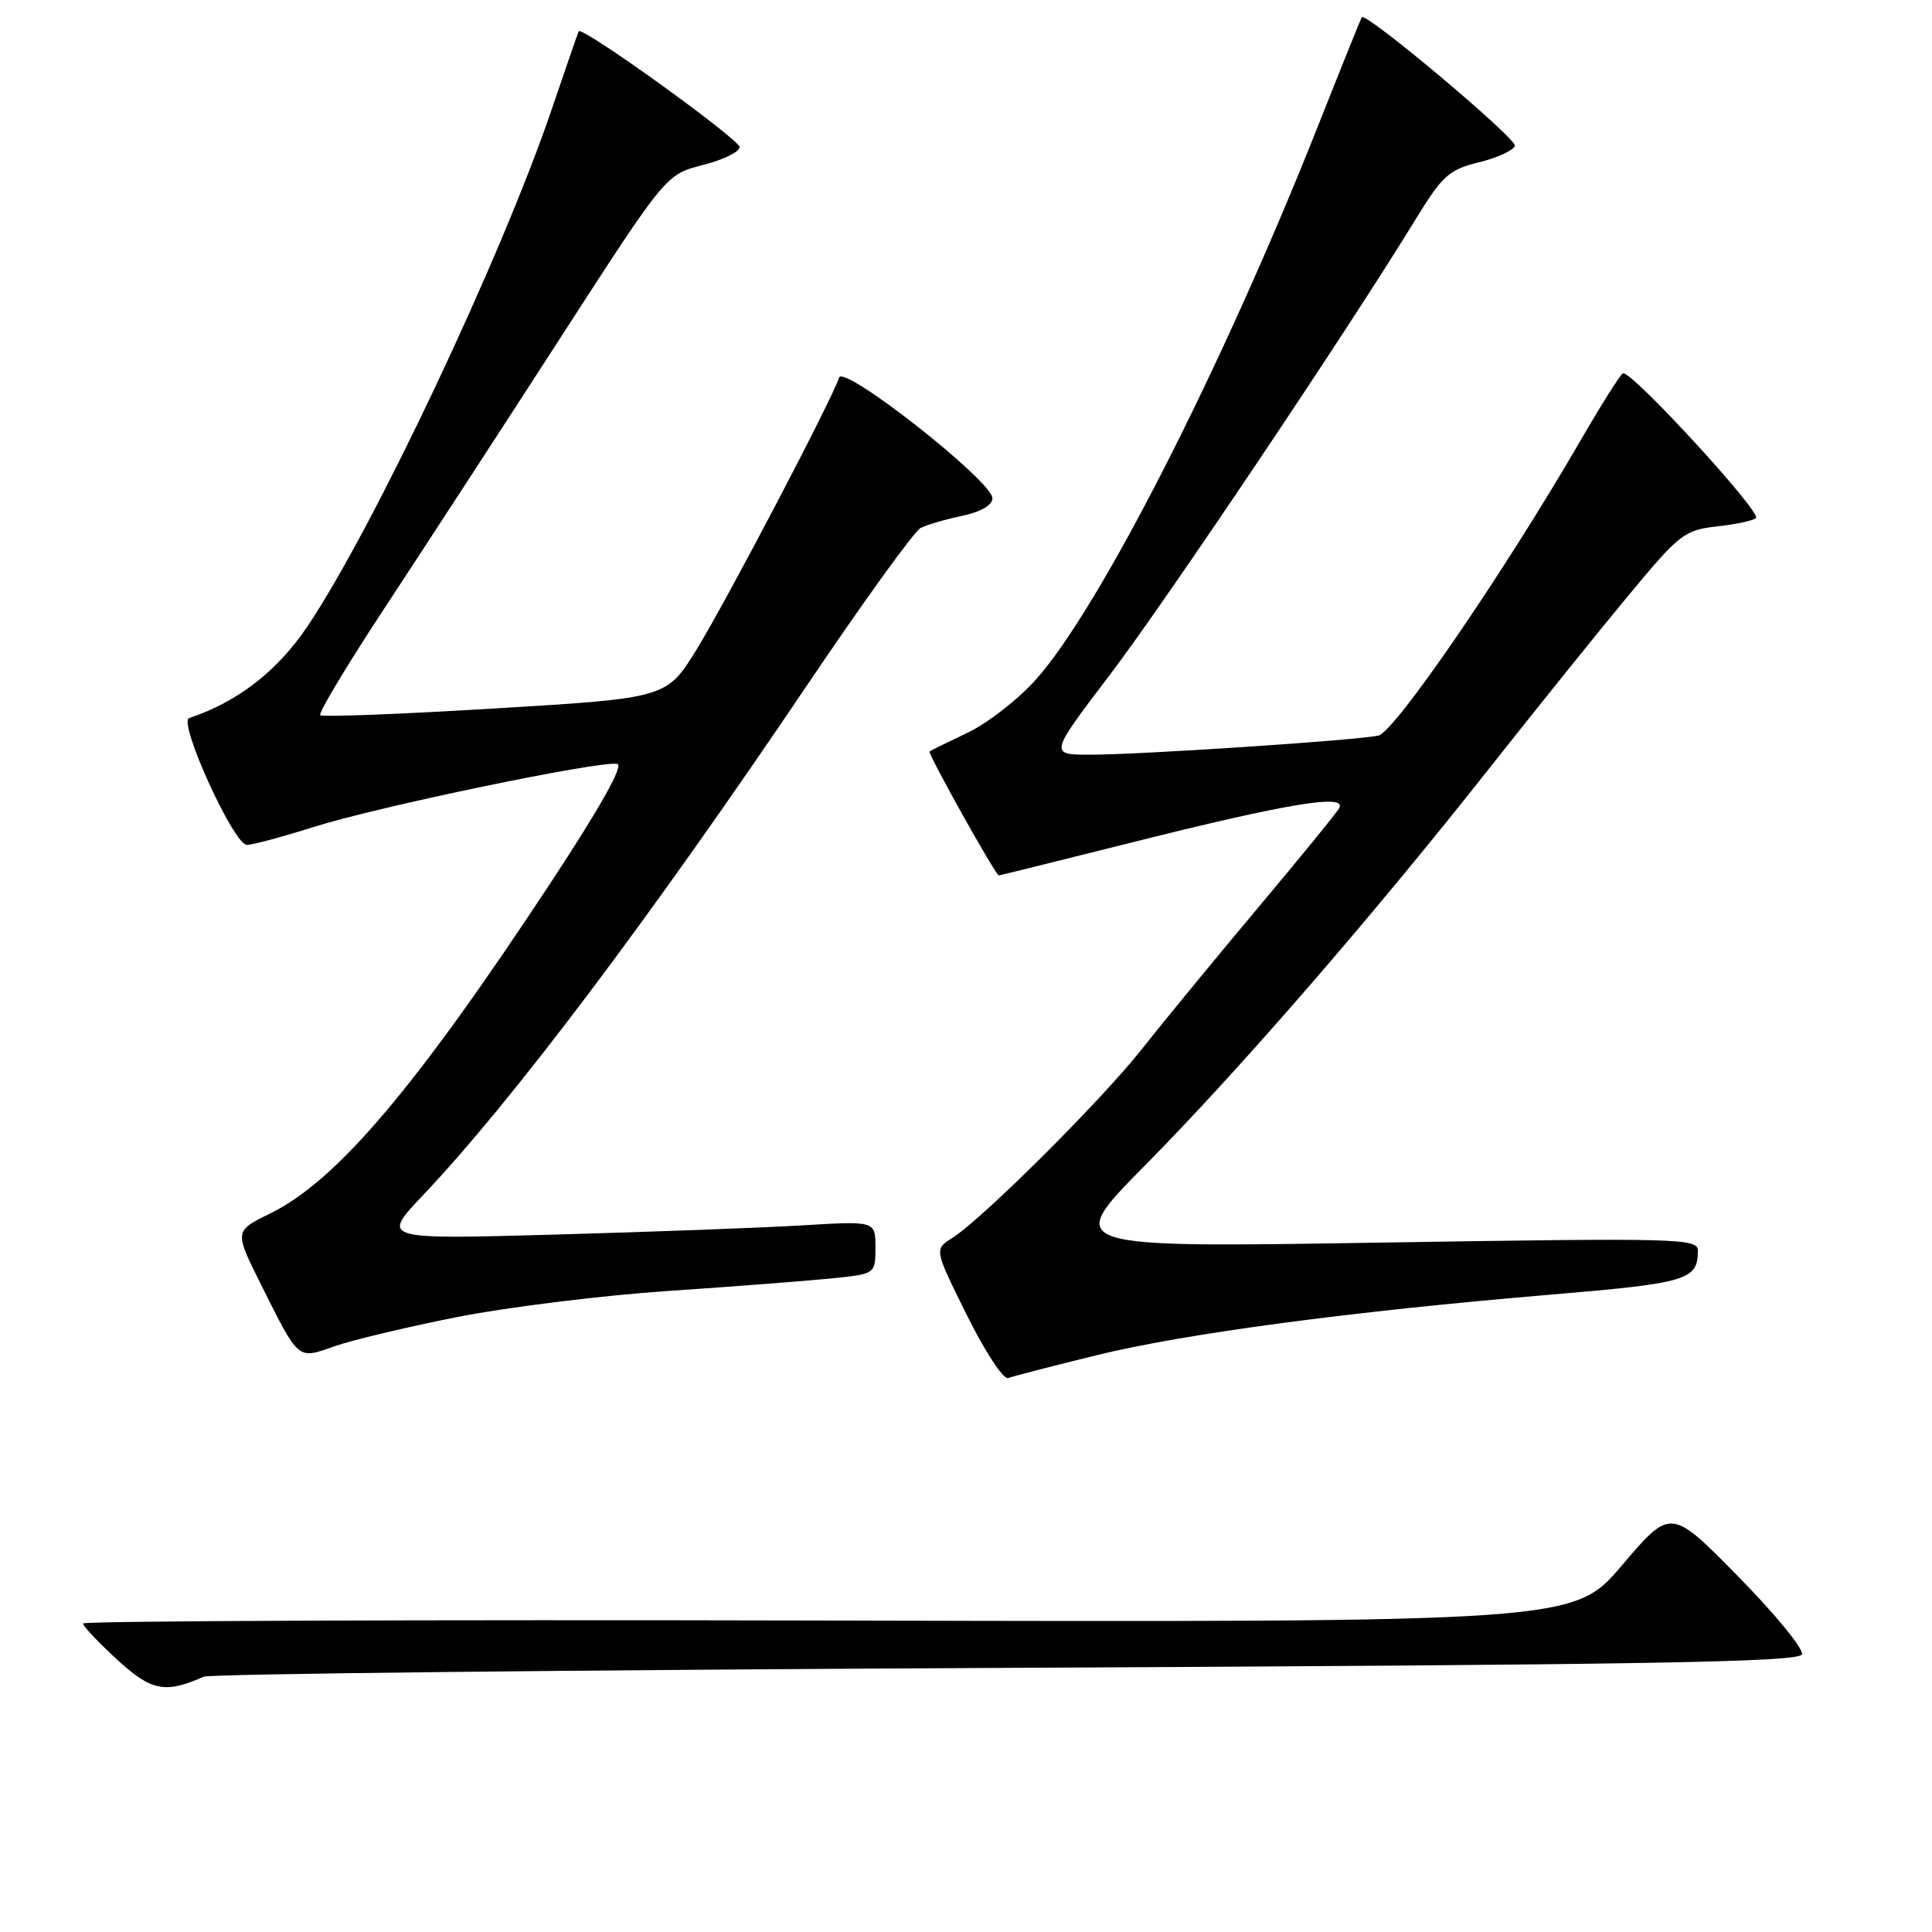 <?xml version="1.0" encoding="UTF-8" standalone="no"?>
<!DOCTYPE svg PUBLIC "-//W3C//DTD SVG 1.1//EN" "http://www.w3.org/Graphics/SVG/1.1/DTD/svg11.dtd" >
<svg xmlns="http://www.w3.org/2000/svg" xmlns:xlink="http://www.w3.org/1999/xlink" version="1.1" viewBox="0 0 256 256">
 <g >
 <path fill="currentColor"
d=" M 27.00 222.17 C 27.82 221.80 75.71 221.28 133.42 221.00 C 218.05 220.60 238.42 220.25 238.77 219.21 C 239.00 218.49 235.19 213.84 230.29 208.86 C 221.39 199.81 221.39 199.81 214.94 207.39 C 208.50 214.96 208.50 214.96 109.75 214.73 C 55.44 214.60 11.00 214.78 11.00 215.12 C 11.00 215.47 13.02 217.61 15.50 219.89 C 20.05 224.08 21.87 224.44 27.00 222.17 Z  M 145.19 179.60 C 156.95 176.71 178.74 173.80 205.43 171.55 C 223.61 170.02 224.95 169.62 224.98 165.74 C 225.00 164.08 222.67 164.02 182.97 164.65 C 140.94 165.33 140.94 165.33 151.73 154.41 C 164.28 141.71 181.97 121.30 197.52 101.58 C 203.56 93.93 211.75 83.75 215.72 78.97 C 222.54 70.74 223.18 70.24 227.52 69.75 C 230.04 69.47 232.36 68.97 232.68 68.65 C 233.45 67.88 215.99 48.89 215.04 49.47 C 214.64 49.72 212.16 53.65 209.52 58.21 C 199.39 75.71 184.80 97.01 182.64 97.47 C 179.64 98.11 151.10 100.00 144.49 100.00 C 139.02 100.00 139.02 100.00 147.06 89.42 C 154.53 79.59 178.52 43.86 187.59 29.04 C 191.13 23.26 192.01 22.47 195.95 21.51 C 198.37 20.92 200.52 19.94 200.73 19.32 C 201.03 18.40 180.99 1.56 180.44 2.28 C 180.35 2.40 177.68 9.02 174.52 17.00 C 161.84 48.94 145.62 80.74 137.23 90.08 C 134.88 92.70 130.83 95.85 128.23 97.08 C 125.63 98.32 123.35 99.44 123.17 99.57 C 122.88 99.80 131.93 116.00 132.35 116.00 C 132.45 116.00 140.39 114.03 150.01 111.62 C 170.87 106.39 178.66 105.12 177.42 107.14 C 176.96 107.89 172.05 113.90 166.51 120.50 C 160.97 127.10 154.13 135.43 151.31 139.00 C 145.95 145.80 130.19 161.50 126.15 164.06 C 123.79 165.55 123.79 165.55 128.13 174.29 C 130.51 179.10 132.97 182.84 133.59 182.60 C 134.21 182.37 139.43 181.01 145.19 179.60 Z  M 60.50 174.53 C 67.10 173.22 79.70 171.66 88.50 171.06 C 97.30 170.47 107.09 169.71 110.25 169.39 C 116.00 168.80 116.00 168.80 116.00 165.29 C 116.00 161.78 116.00 161.78 106.25 162.37 C 100.89 162.69 86.15 163.24 73.50 163.59 C 50.50 164.23 50.50 164.23 56.06 158.36 C 67.84 145.95 86.19 121.57 107.00 90.71 C 114.42 79.70 121.17 70.36 122.00 69.95 C 122.83 69.53 125.30 68.81 127.50 68.35 C 129.98 67.82 131.50 66.94 131.50 66.02 C 131.50 63.76 111.75 48.22 111.18 50.04 C 110.30 52.85 96.30 79.55 92.34 86.00 C 88.34 92.50 88.34 92.50 65.63 93.87 C 53.14 94.63 42.70 95.03 42.43 94.76 C 42.16 94.49 46.11 87.92 51.22 80.17 C 56.32 72.41 66.74 56.41 74.36 44.60 C 88.23 23.13 88.23 23.13 93.11 21.87 C 95.80 21.19 98.00 20.12 98.00 19.50 C 98.00 18.46 77.08 3.39 76.68 4.15 C 76.58 4.34 74.97 9.00 73.10 14.50 C 66.46 34.04 49.50 69.95 40.76 82.97 C 36.76 88.92 31.51 93.00 25.06 95.15 C 23.56 95.65 30.95 111.89 32.70 111.95 C 33.36 111.98 37.41 110.89 41.70 109.54 C 50.17 106.86 79.58 100.76 81.79 101.22 C 82.67 101.40 79.58 106.91 73.03 116.87 C 55.07 144.15 44.59 156.50 35.77 160.81 C 31.04 163.12 31.04 163.12 34.63 170.31 C 39.66 180.35 39.39 180.13 44.32 178.39 C 46.62 177.58 53.90 175.84 60.50 174.53 Z "/>
</g>
</svg>